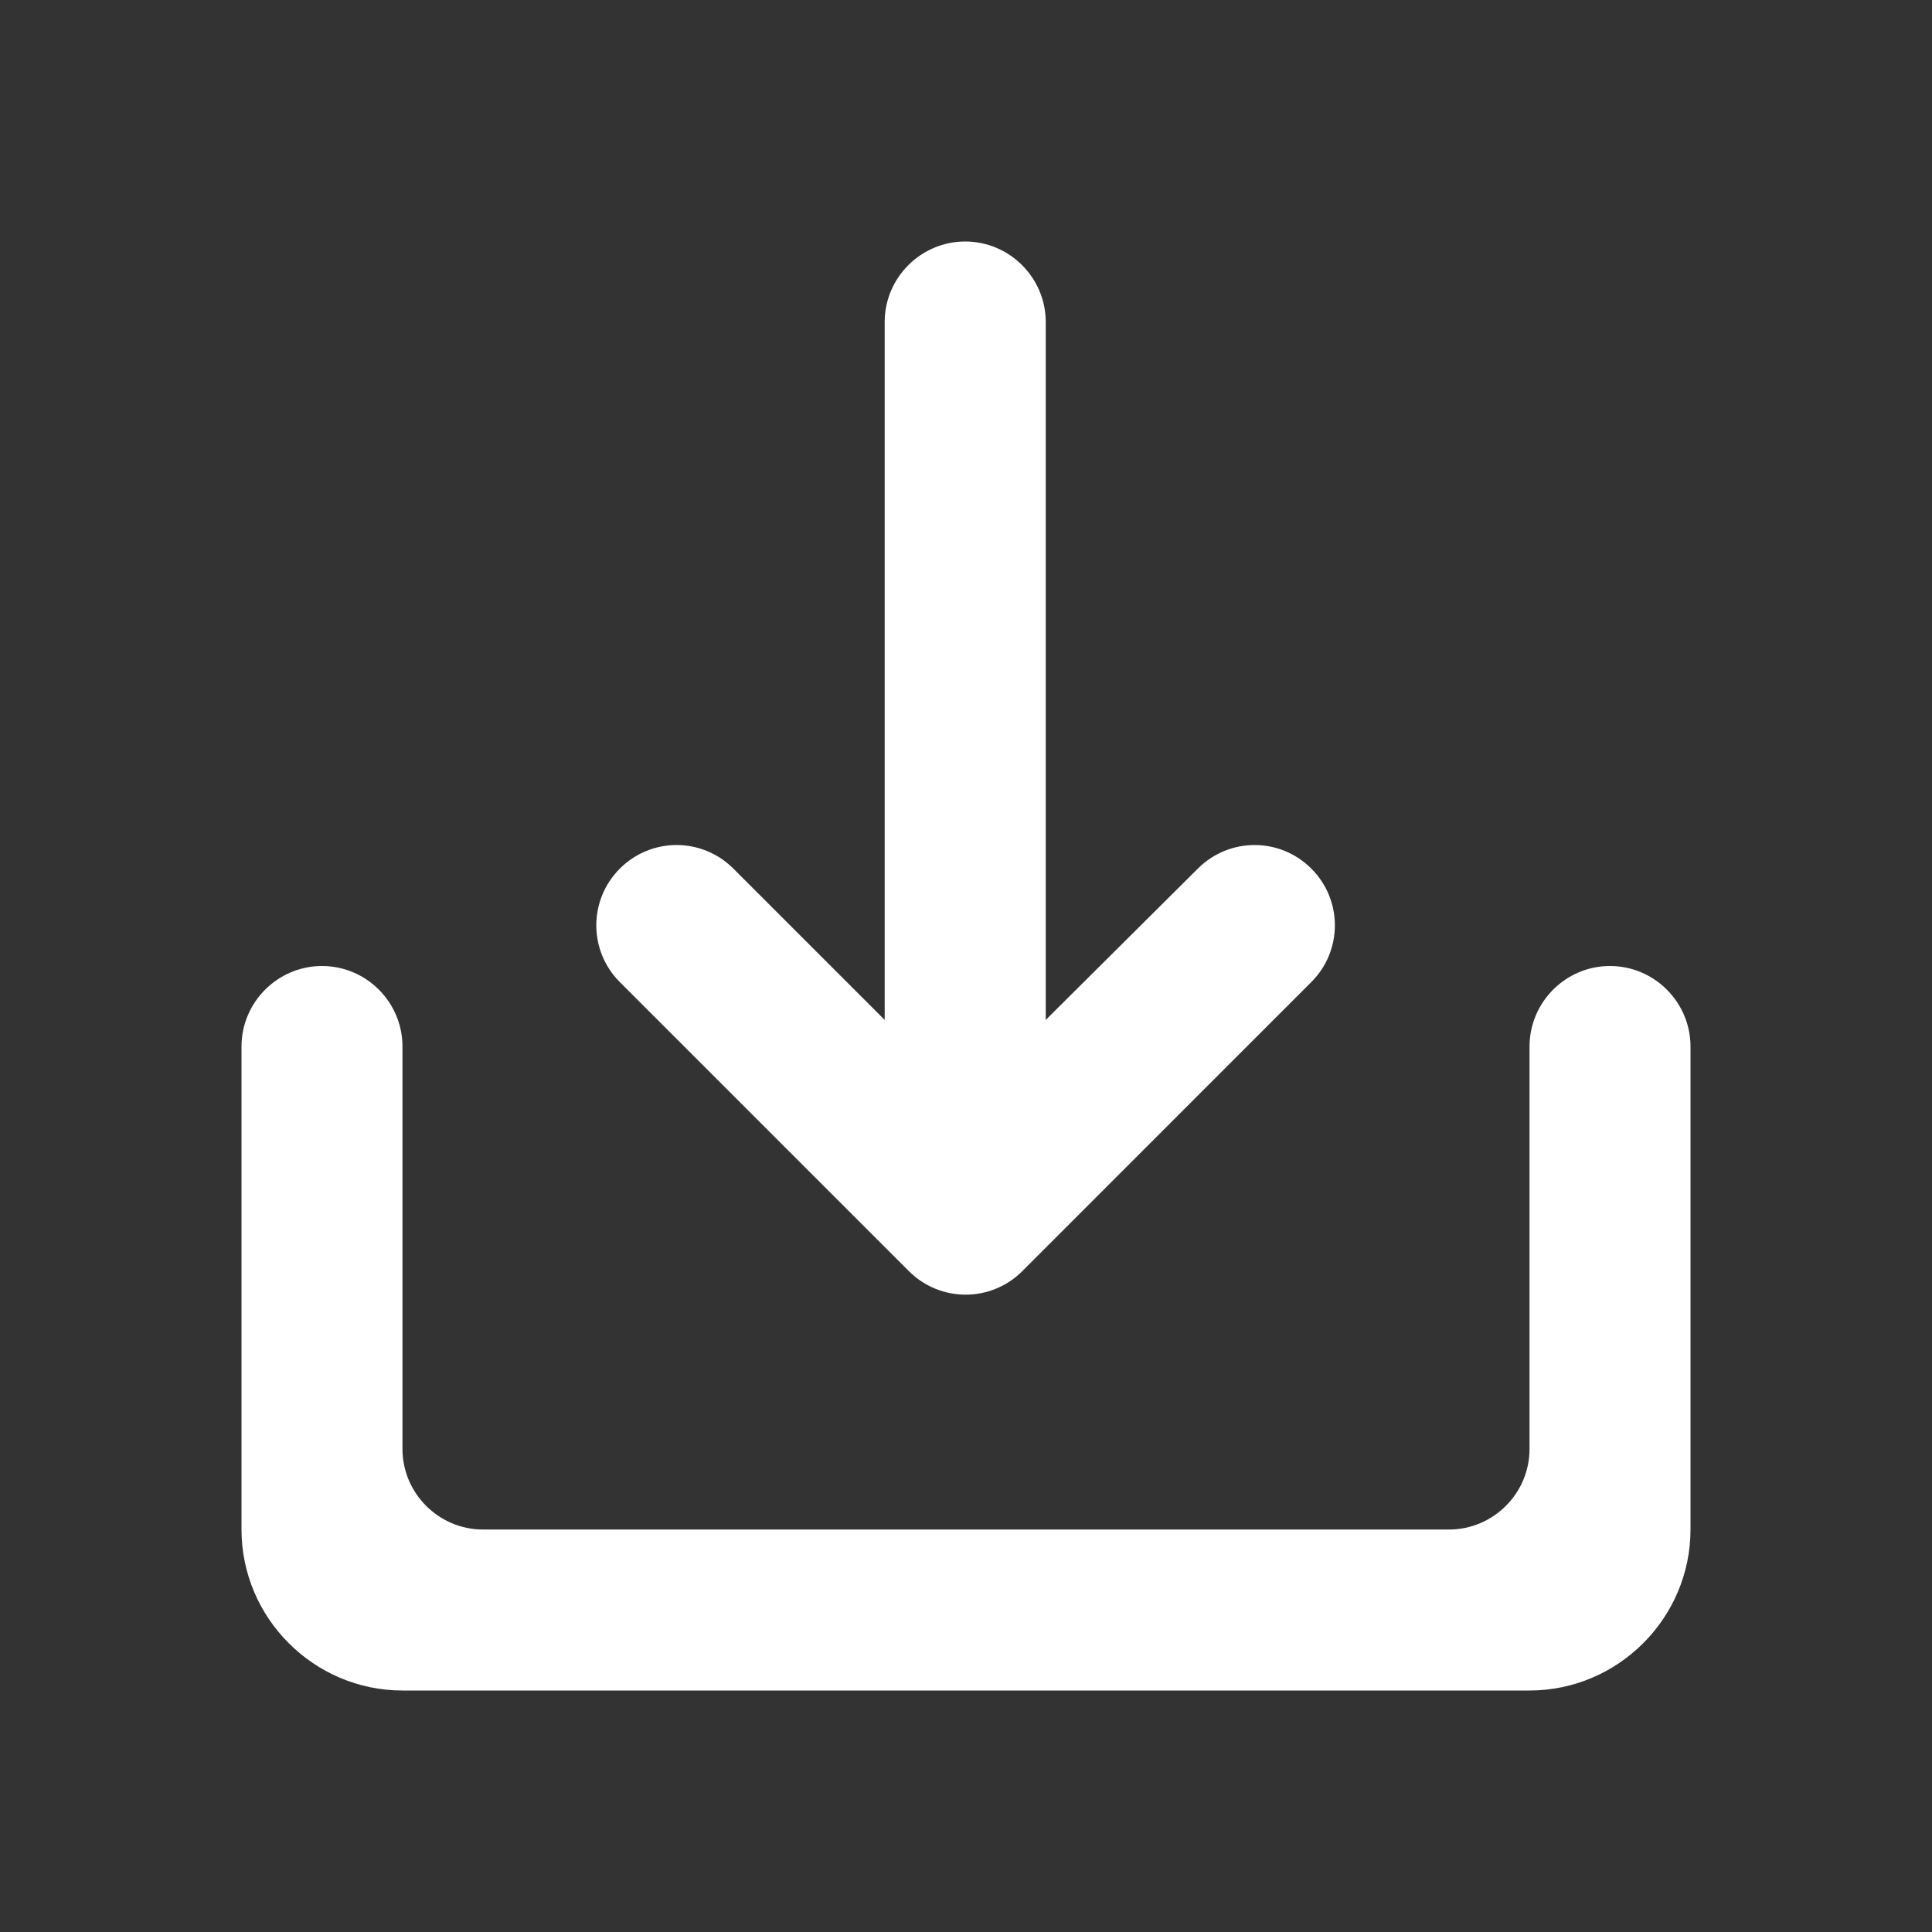 <svg width="22" height="22" viewBox="0 0 22 22" fill="none" xmlns="http://www.w3.org/2000/svg">
<rect x="0" y="0" width="22" height="22" fill="#333333" stroke="none"/>
<path d="M17.417 11.917V16.5C17.417 17.004 17.004 17.417 16.5 17.417H5.5C4.996 17.417 4.583 17.004 4.583 16.5V11.917C4.583 11.412 4.171 11 3.667 11C3.163 11 2.75 11.412 2.75 11.917V17.417C2.75 18.425 3.575 19.25 4.583 19.25H17.417C18.425 19.25 19.25 18.425 19.25 17.417V11.917C19.25 11.412 18.837 11 18.333 11C17.829 11 17.417 11.412 17.417 11.917Z" fill="white"/>
<path d="M8.351 9.891L10.074 11.614L10.074 3.667C10.074 3.162 10.487 2.75 10.991 2.75C11.495 2.75 11.908 3.162 11.908 3.667L11.908 11.614L13.64 9.891C13.998 9.533 14.575 9.533 14.932 9.891C15.29 10.248 15.29 10.826 14.932 11.183L11.642 14.474C11.284 14.832 10.707 14.832 10.349 14.474L7.058 11.183C6.701 10.826 6.701 10.248 7.058 9.891C7.416 9.533 7.993 9.533 8.351 9.891Z" fill="white"/>
</svg>
